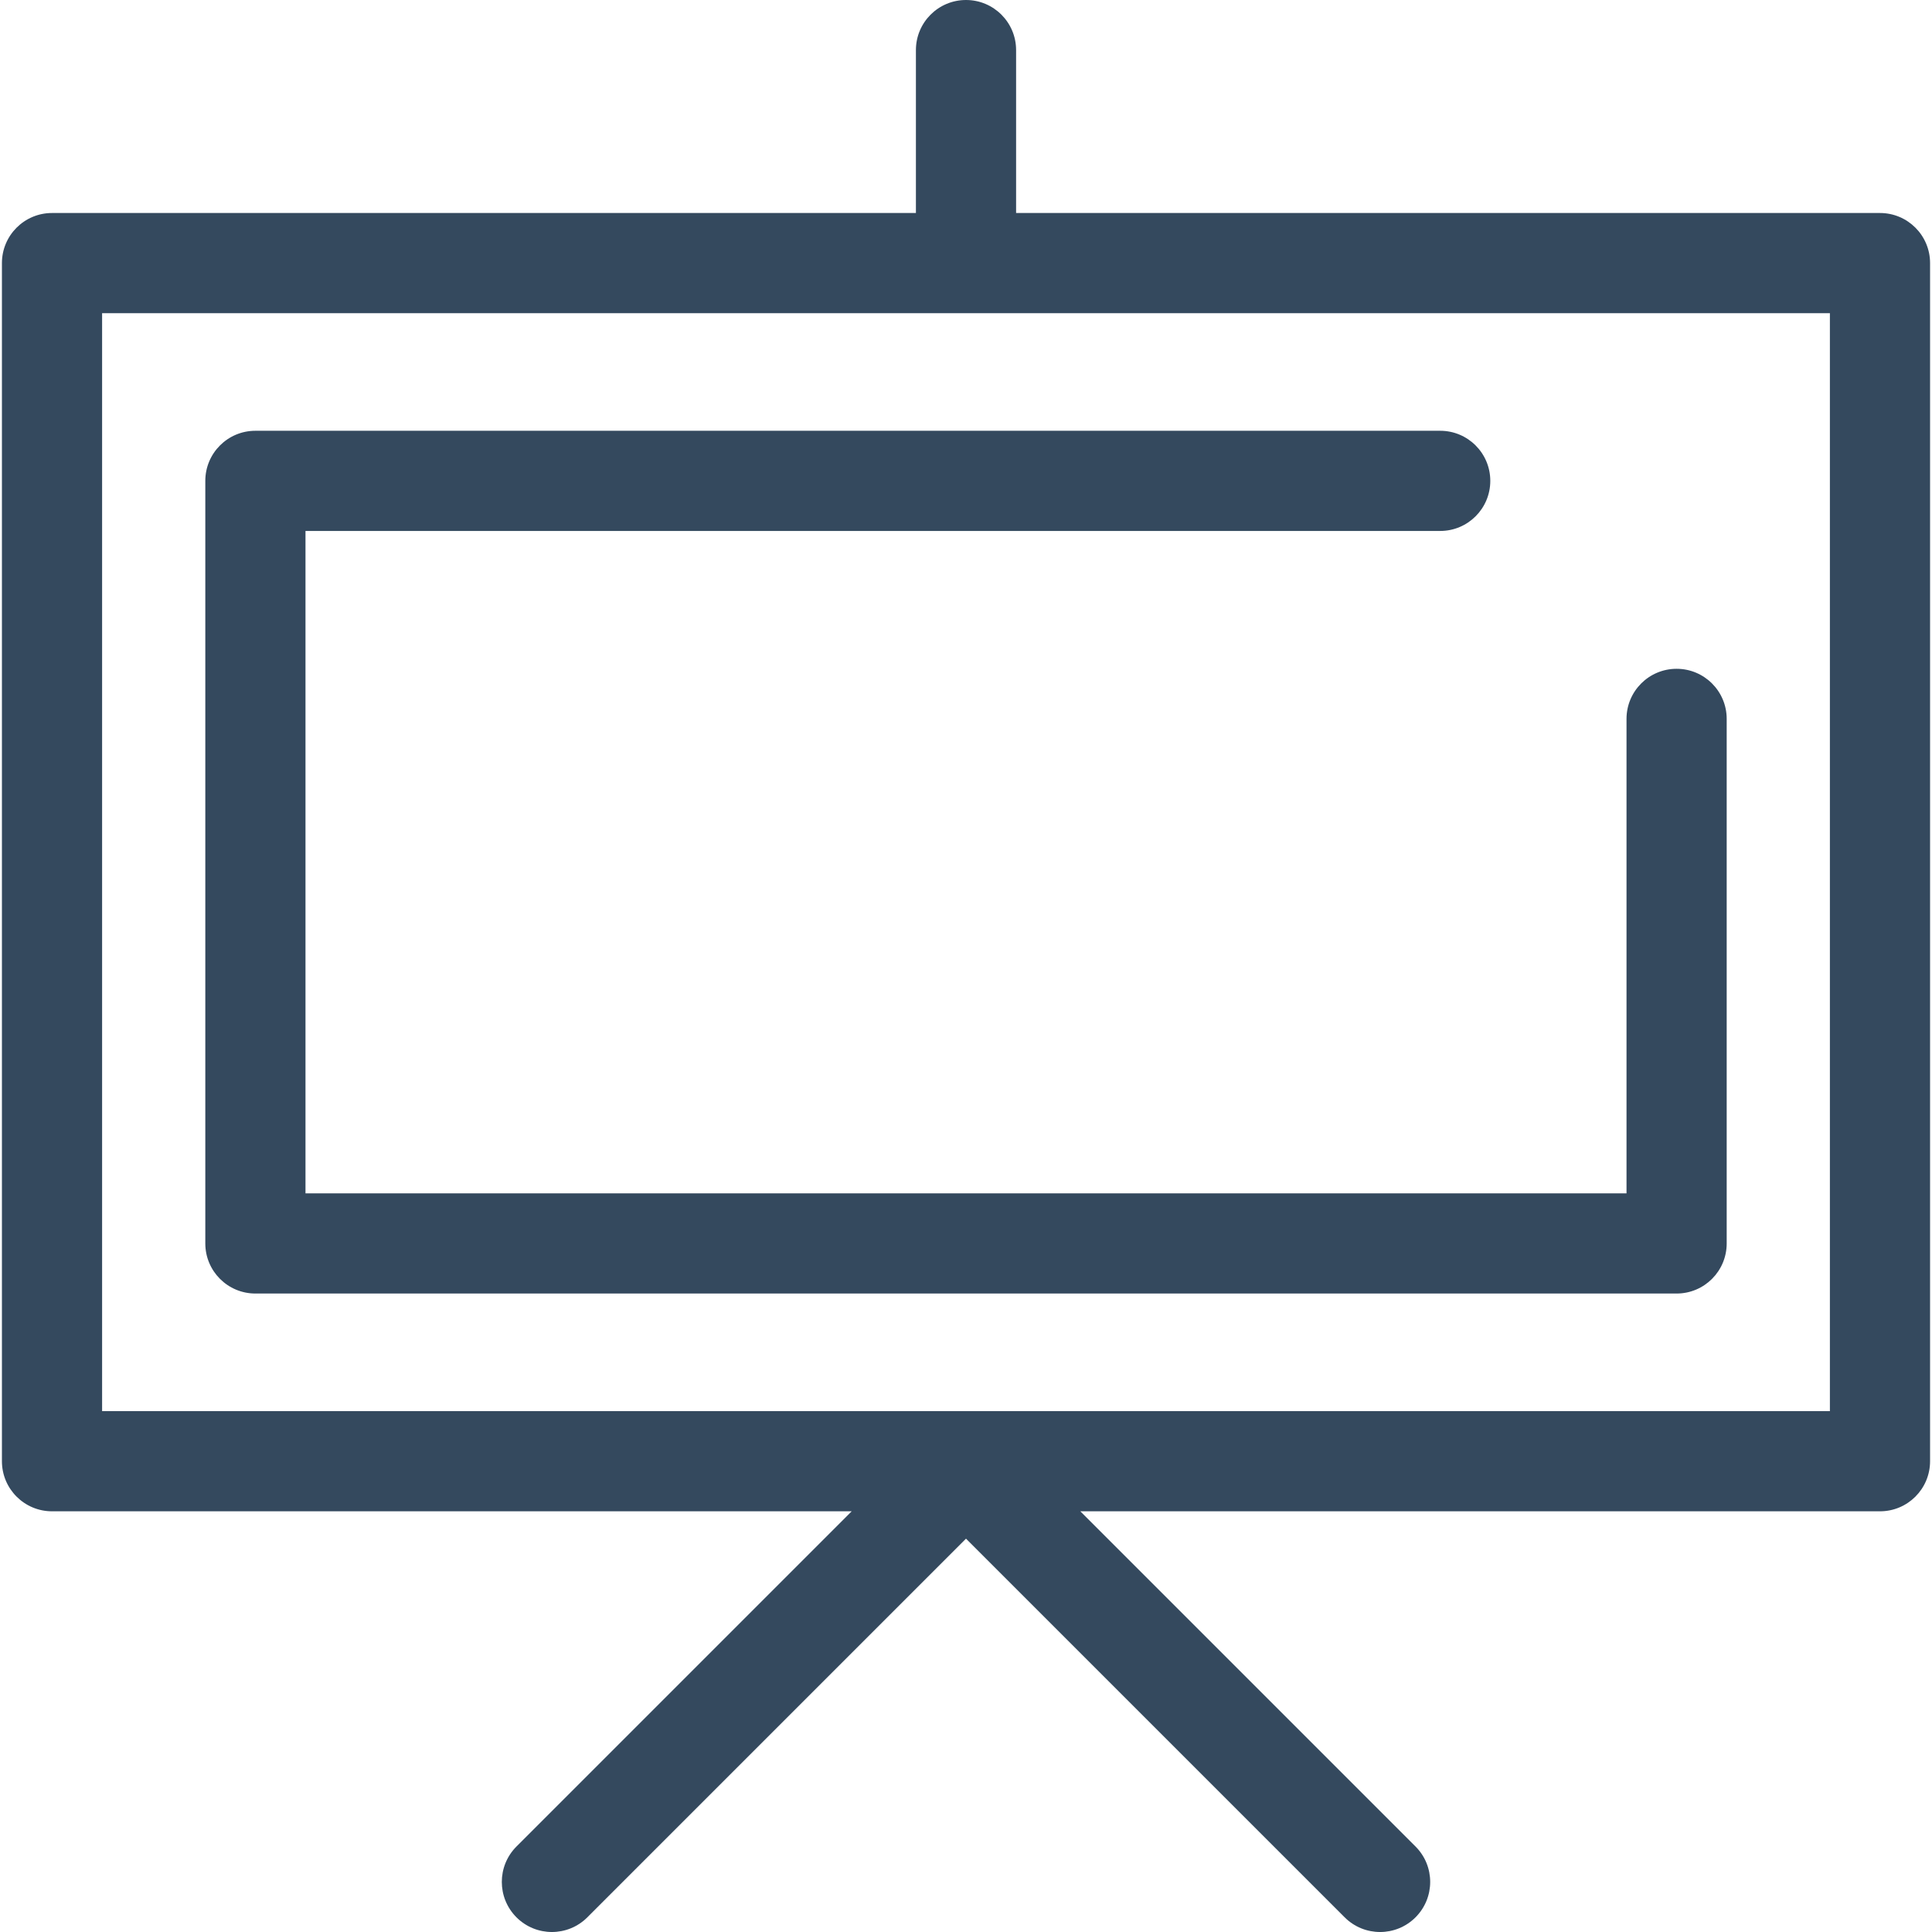 <?xml version="1.0" encoding="iso-8859-1"?>
<!-- Generator: Adobe Illustrator 17.1.0, SVG Export Plug-In . SVG Version: 6.00 Build 0)  -->
<!DOCTYPE svg PUBLIC "-//W3C//DTD SVG 1.1//EN" "http://www.w3.org/Graphics/SVG/1.1/DTD/svg11.dtd">
<svg xmlns="http://www.w3.org/2000/svg" xmlns:xlink="http://www.w3.org/1999/xlink" version="1.1" id="Capa_1" x="0px" y="0px" viewBox="0 0 289.271 289.271" style="enable-background:new 0 0 289.271 289.271;" xml:space="preserve" width="512px" height="512px">
<g>
	<path d="M281.483,31.892H152.136V7.5c0-4.143-3.358-7.5-7.5-7.5s-7.5,3.357-7.5,7.5v24.392H7.788   c-4.142,0-7.5,3.357-7.5,7.5v179.39c0,4.143,3.358,7.5,7.5,7.5h119.73l-50.187,50.187c-2.929,2.93-2.929,7.678,0,10.607   c2.928,2.927,7.677,2.929,10.606,0l56.698-56.698l56.698,56.698c1.464,1.464,3.384,2.196,5.303,2.196s3.839-0.732,5.303-2.196   c2.929-2.93,2.929-7.678,0-10.607l-50.187-50.187h119.73c4.142,0,7.5-3.357,7.5-7.5V39.392   C288.983,35.249,285.625,31.892,281.483,31.892z M273.983,211.281H15.288V46.892h258.695V211.281z" fill="#34495e"/>
	<path d="M38.24,193.676h212.792c4.142,0,7.5-3.357,7.5-7.5v-78.54c0-4.143-3.358-7.5-7.5-7.5   s-7.5,3.357-7.5,7.5v71.04H45.74V79.498h169.896c4.142,0,7.5-3.357,7.5-7.5s-3.358-7.5-7.5-7.5H38.24c-4.142,0-7.5,3.357-7.5,7.5   v114.178C30.74,190.318,34.098,193.676,38.24,193.676z" fill="#34495e"/>
</g>
<g>
</g>
<g>
</g>
<g>
</g>
<g>
</g>
<g>
</g>
<g>
</g>
<g>
</g>
<g>
</g>
<g>
</g>
<g>
</g>
<g>
</g>
<g>
</g>
<g>
</g>
<g>
</g>
<g>
</g>
</svg>
